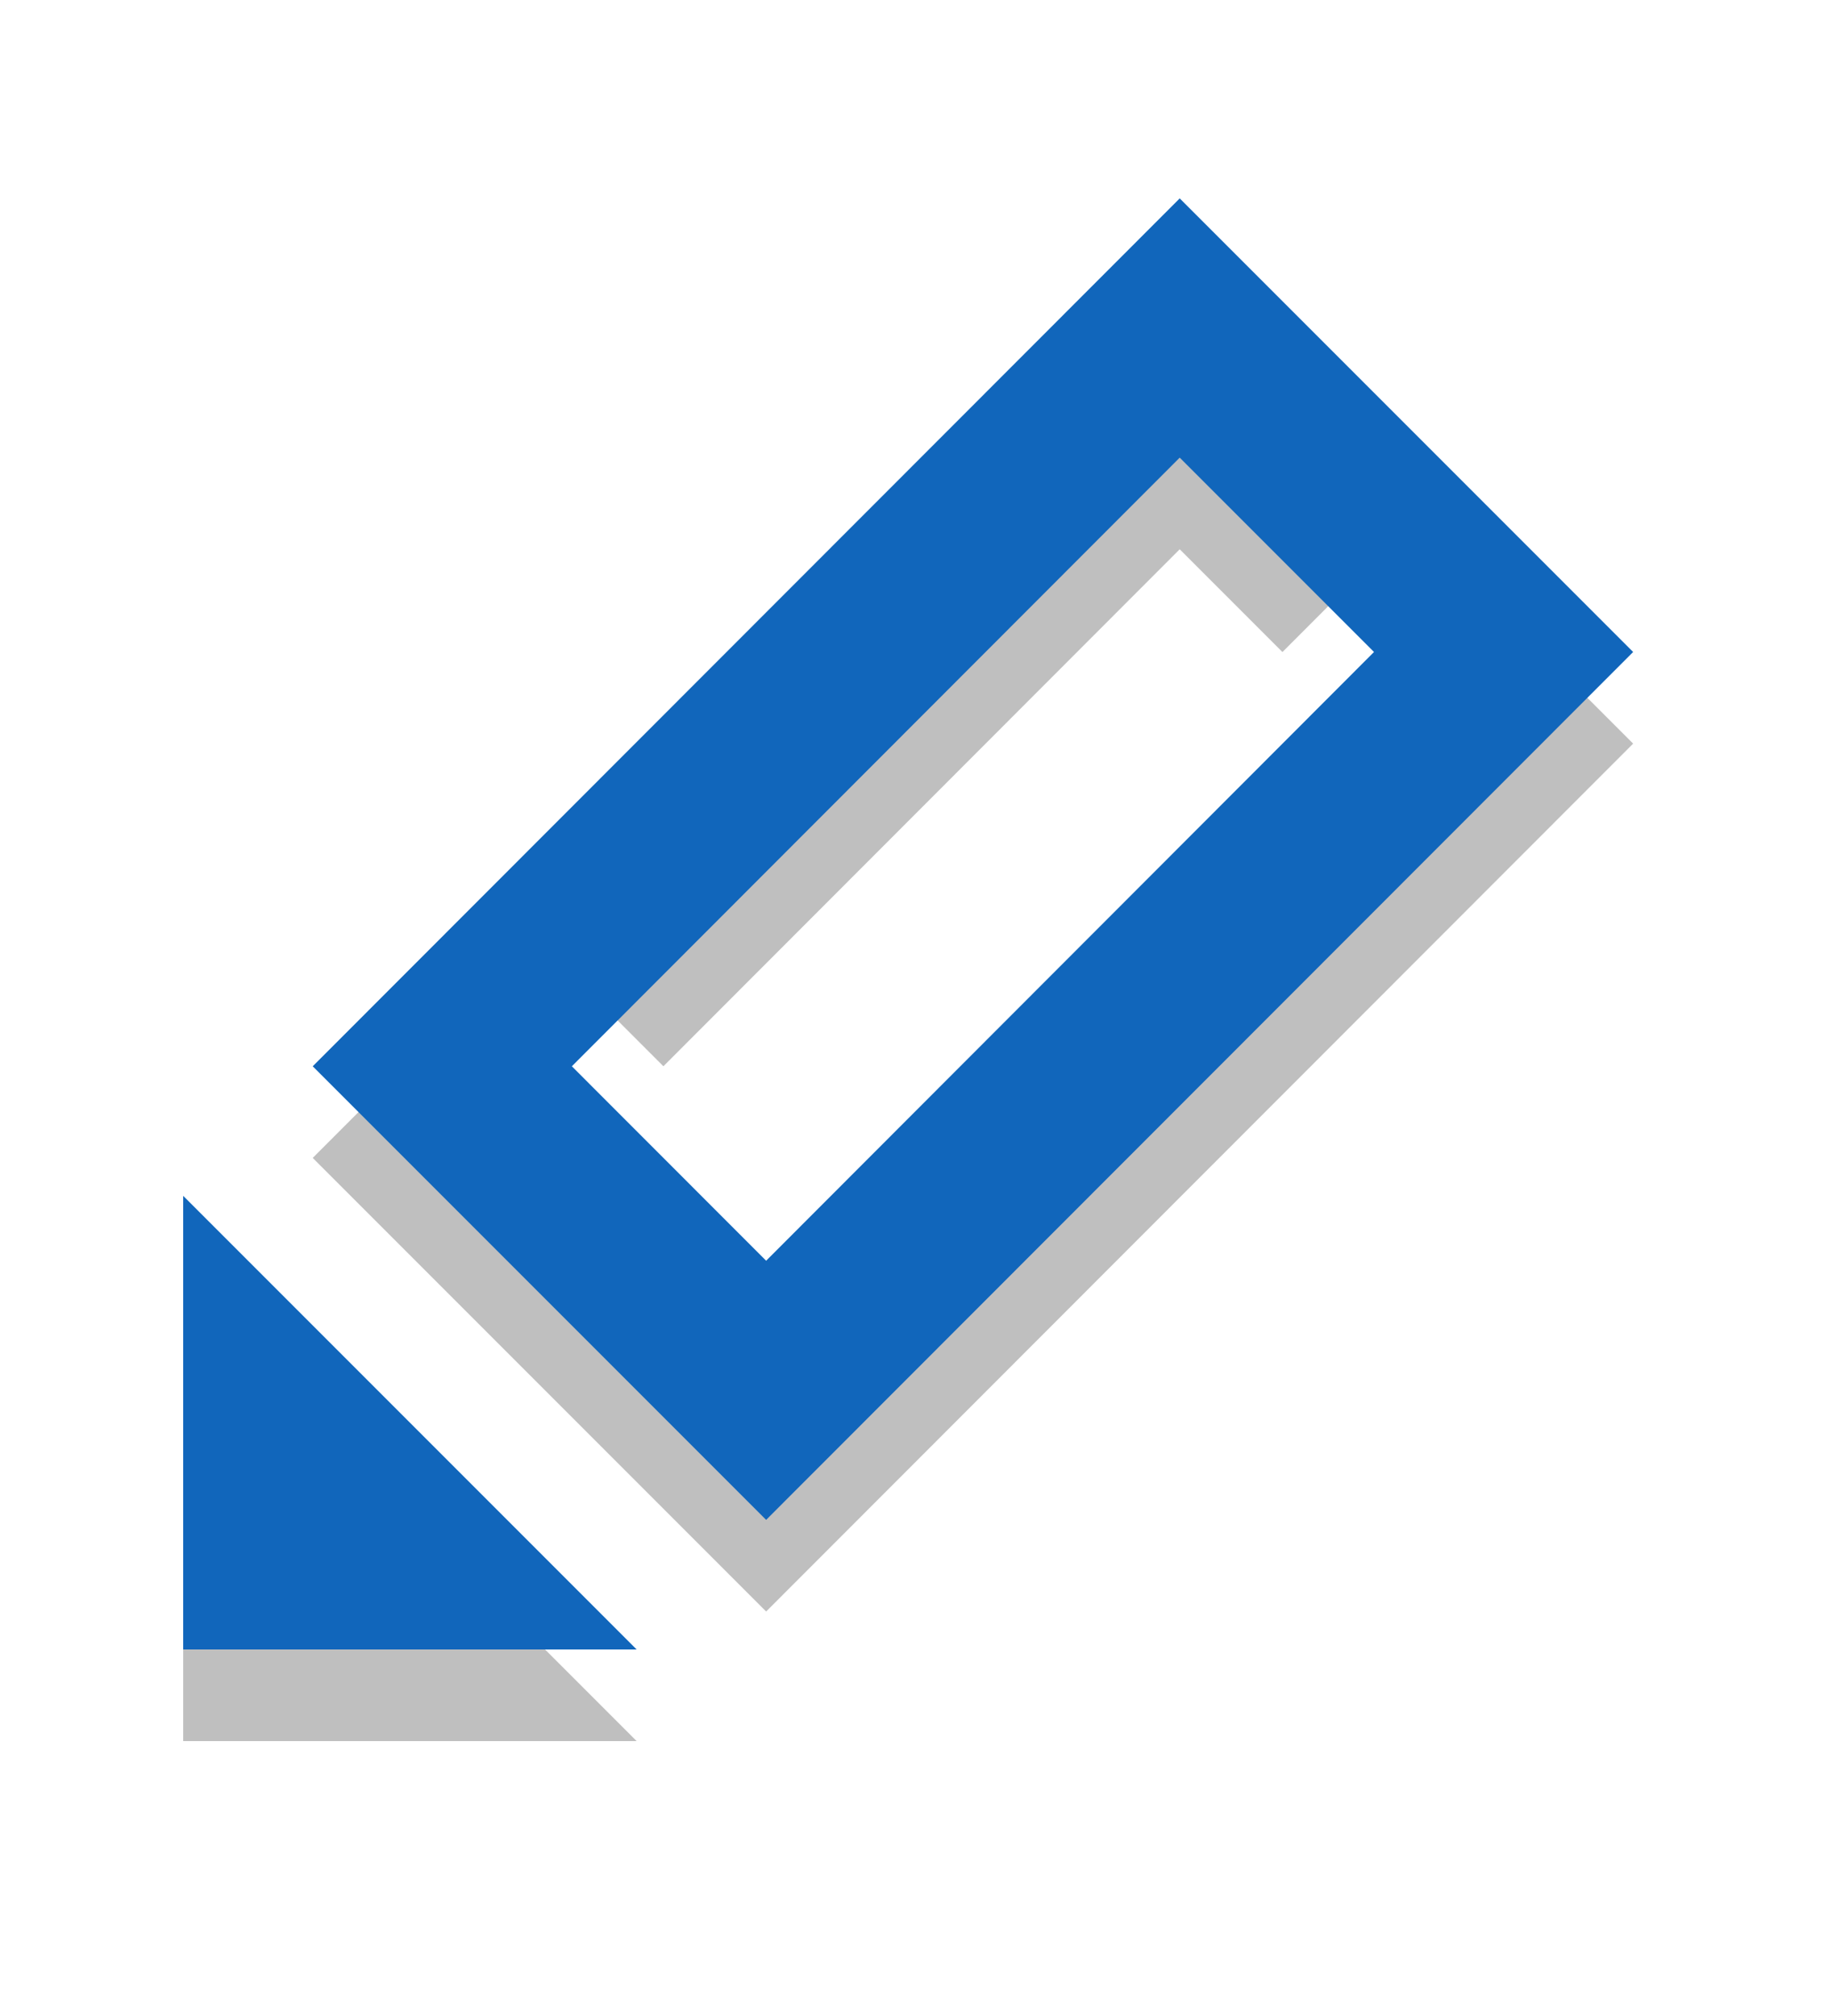 <svg width="20" height="22" version="1.1" xmlns="http://www.w3.org/2000/svg">
 <defs>
  <filter id="filter867" x="-.108" y="-.108" width="1.216" height="1.216" color-interpolation-filters="sRGB">
   <feGaussianBlur stdDeviation="0.712"/>
  </filter>
 </defs>
 <path d="m12.879 3.165-9.465 9.471 4.95 4.95 9.465-9.471zm0 2.829 2.121 2.121-6.636 6.643-2.121-2.122zm-5.929 13.006h-4.95v-4.95z" filter="url(#filter867)" opacity=".5"/>
 <path d="m12.879 1.165-9.465 9.471 4.95 4.95 9.465-9.471zm0 2.829 2.121 2.121-6.636 6.643-2.121-2.122zm-5.929 13.006h-4.95v-4.95z" fill="#fff"/>
 <path d="m12.879 2.165-9.465 9.471 4.95 4.95 9.465-9.471zm0 2.829 2.121 2.121-6.636 6.643-2.121-2.122zm-5.929 13.006h-4.95v-4.95z" fill="#16b"/>
</svg>
